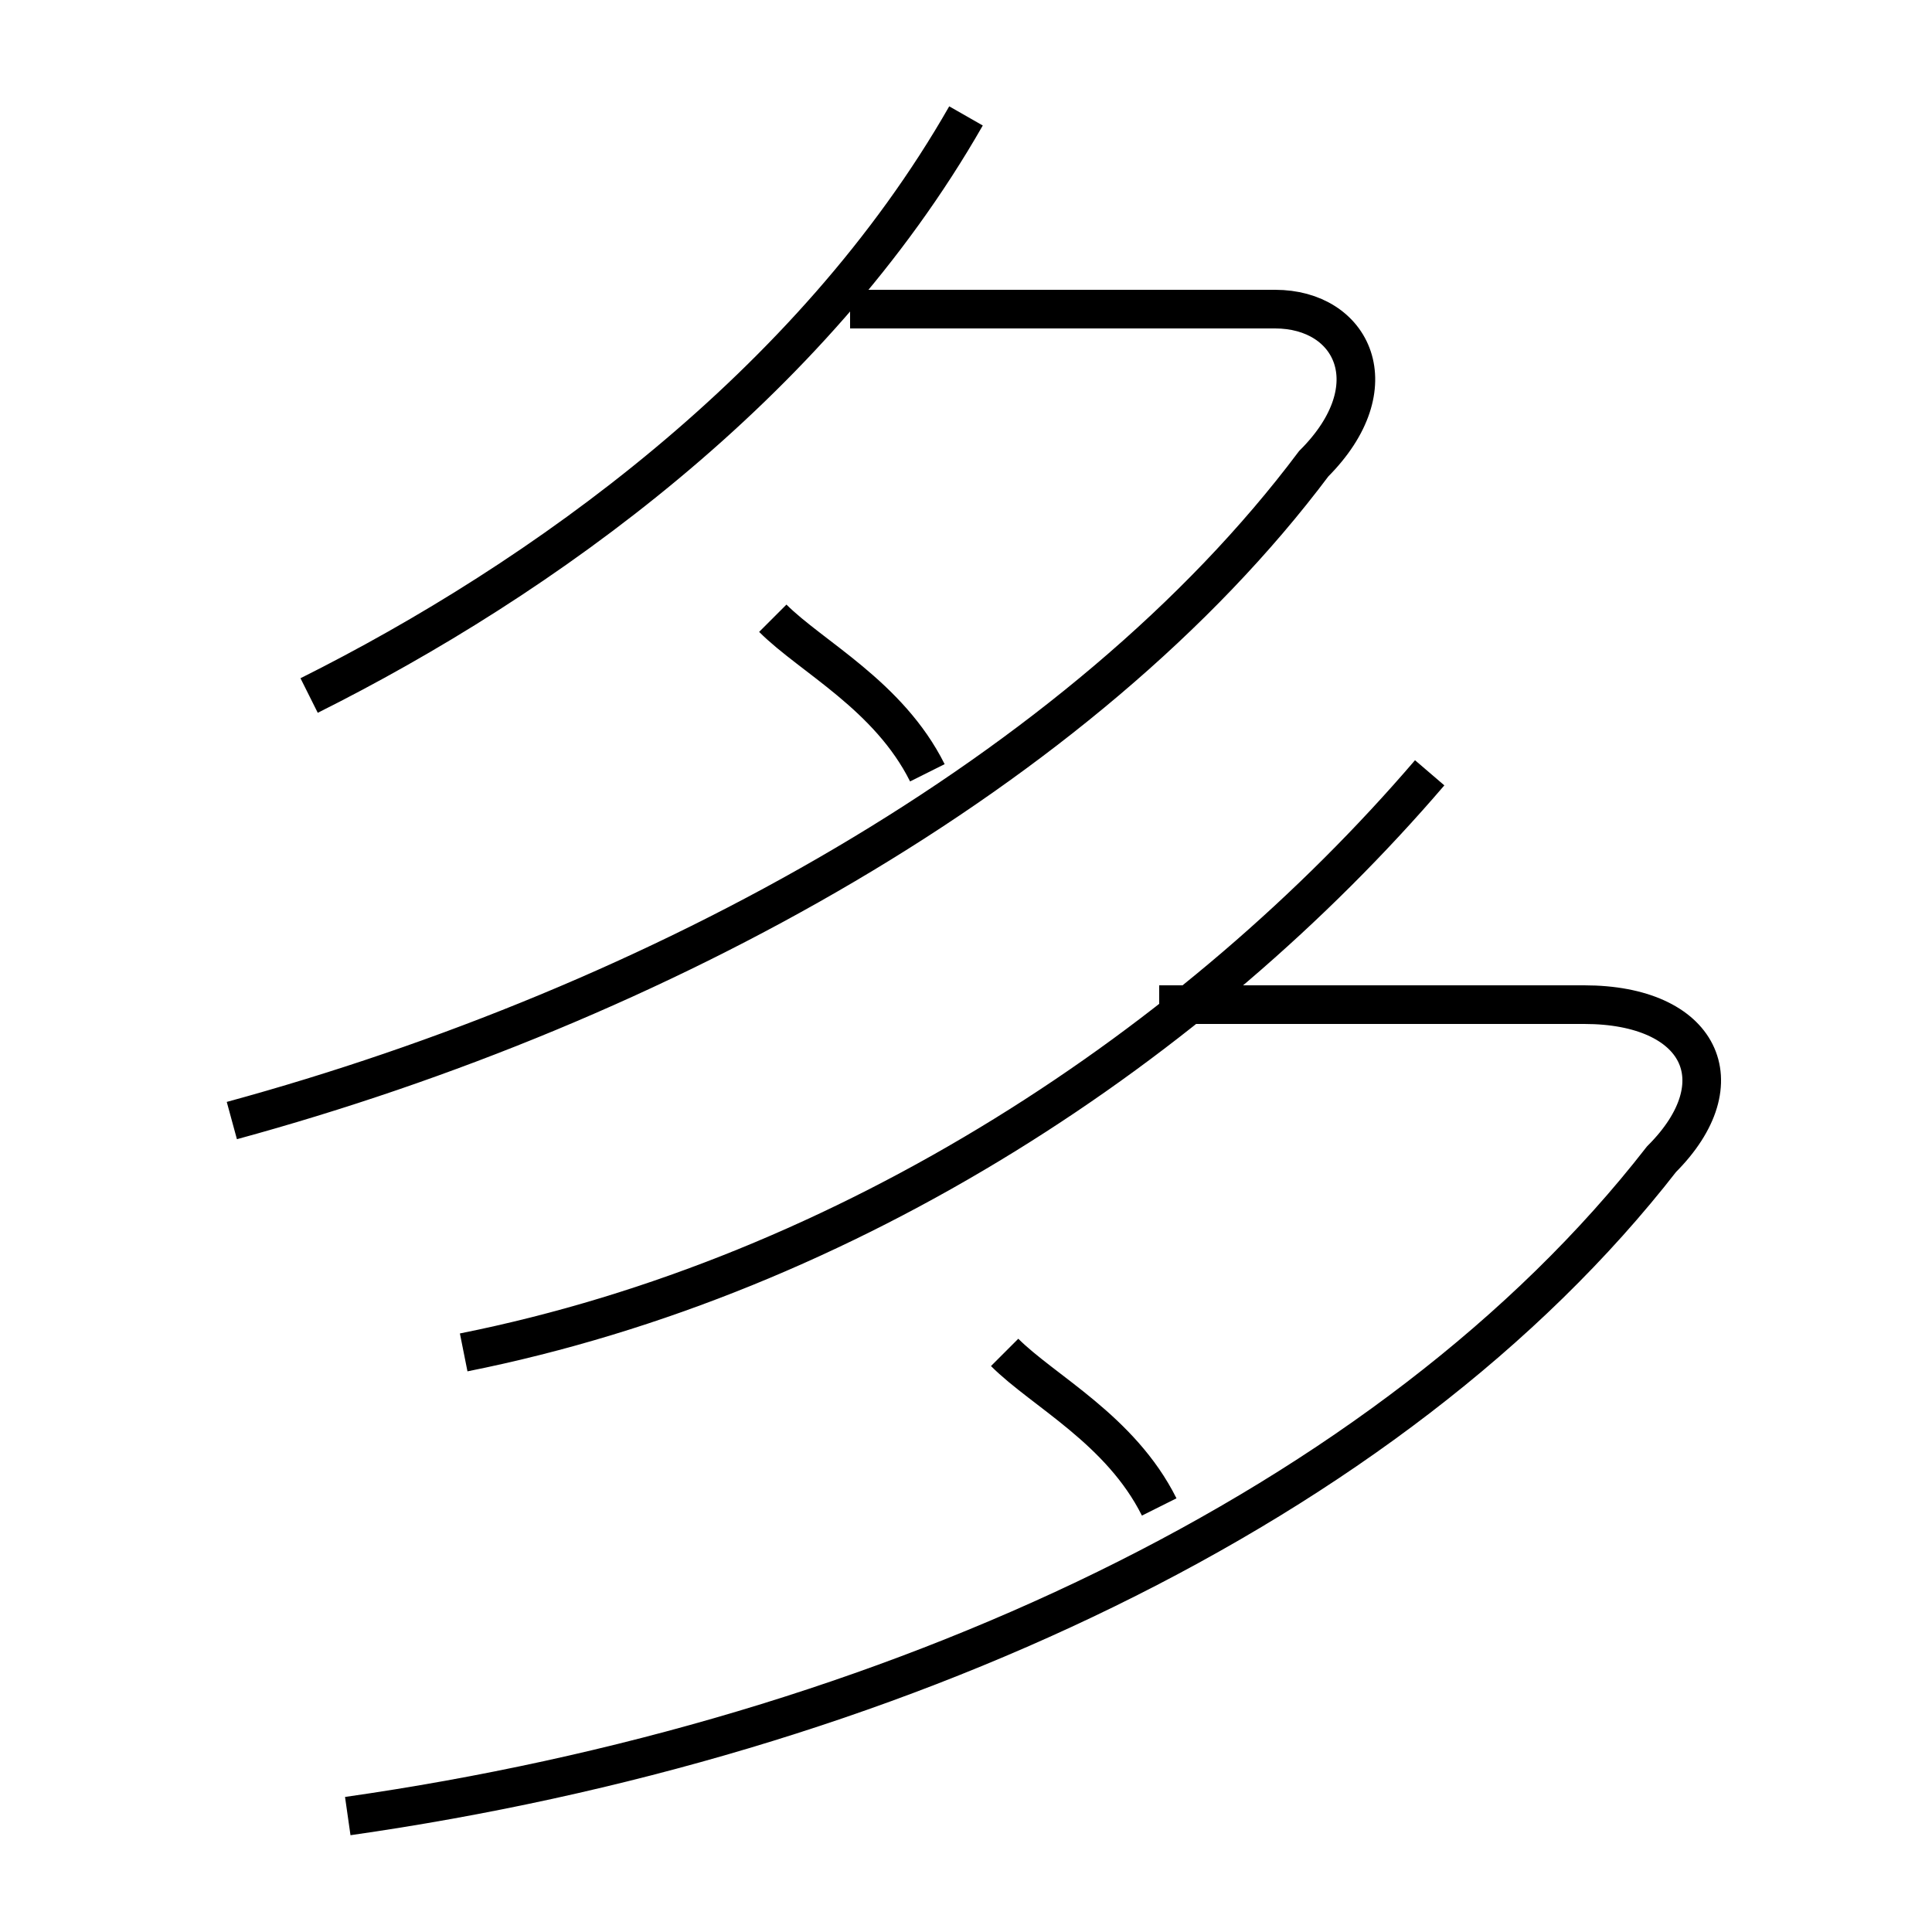 <?xml version='1.0' encoding='utf8'?>
<svg viewBox="0.0 -6.0 50.0 50.0" version="1.1" xmlns="http://www.w3.org/2000/svg">
<rect x="0.0" y="-6.0" width="50.0" height="50.0" fill="#808080" stroke="none"/>
<rect x="-1000" y="-1000" width="2000" height="2000" stroke="white" fill="white"/>
<g style="fill:white;stroke:#000000;  stroke-width:1">
<path d="M 9 3 C 23 1 36 -5 43 -14 C 45 -16 44 -18 41 -18 L 30 -18 M 30 -5 C 29 -7 27 -8 26 -9 M 12 -9 C 22 -11 31 -17 37 -24 M 6 -15 C 17 -18 28 -24 34 -32 C 36 -34 35 -36 33 -36 L 22 -36 M 24 -24 C 23 -26 21 -27 20 -28 M 8 -26 C 14 -29 21 -34 25 -41" transform="translate(0.0 38.0)" />
</g>
</svg>